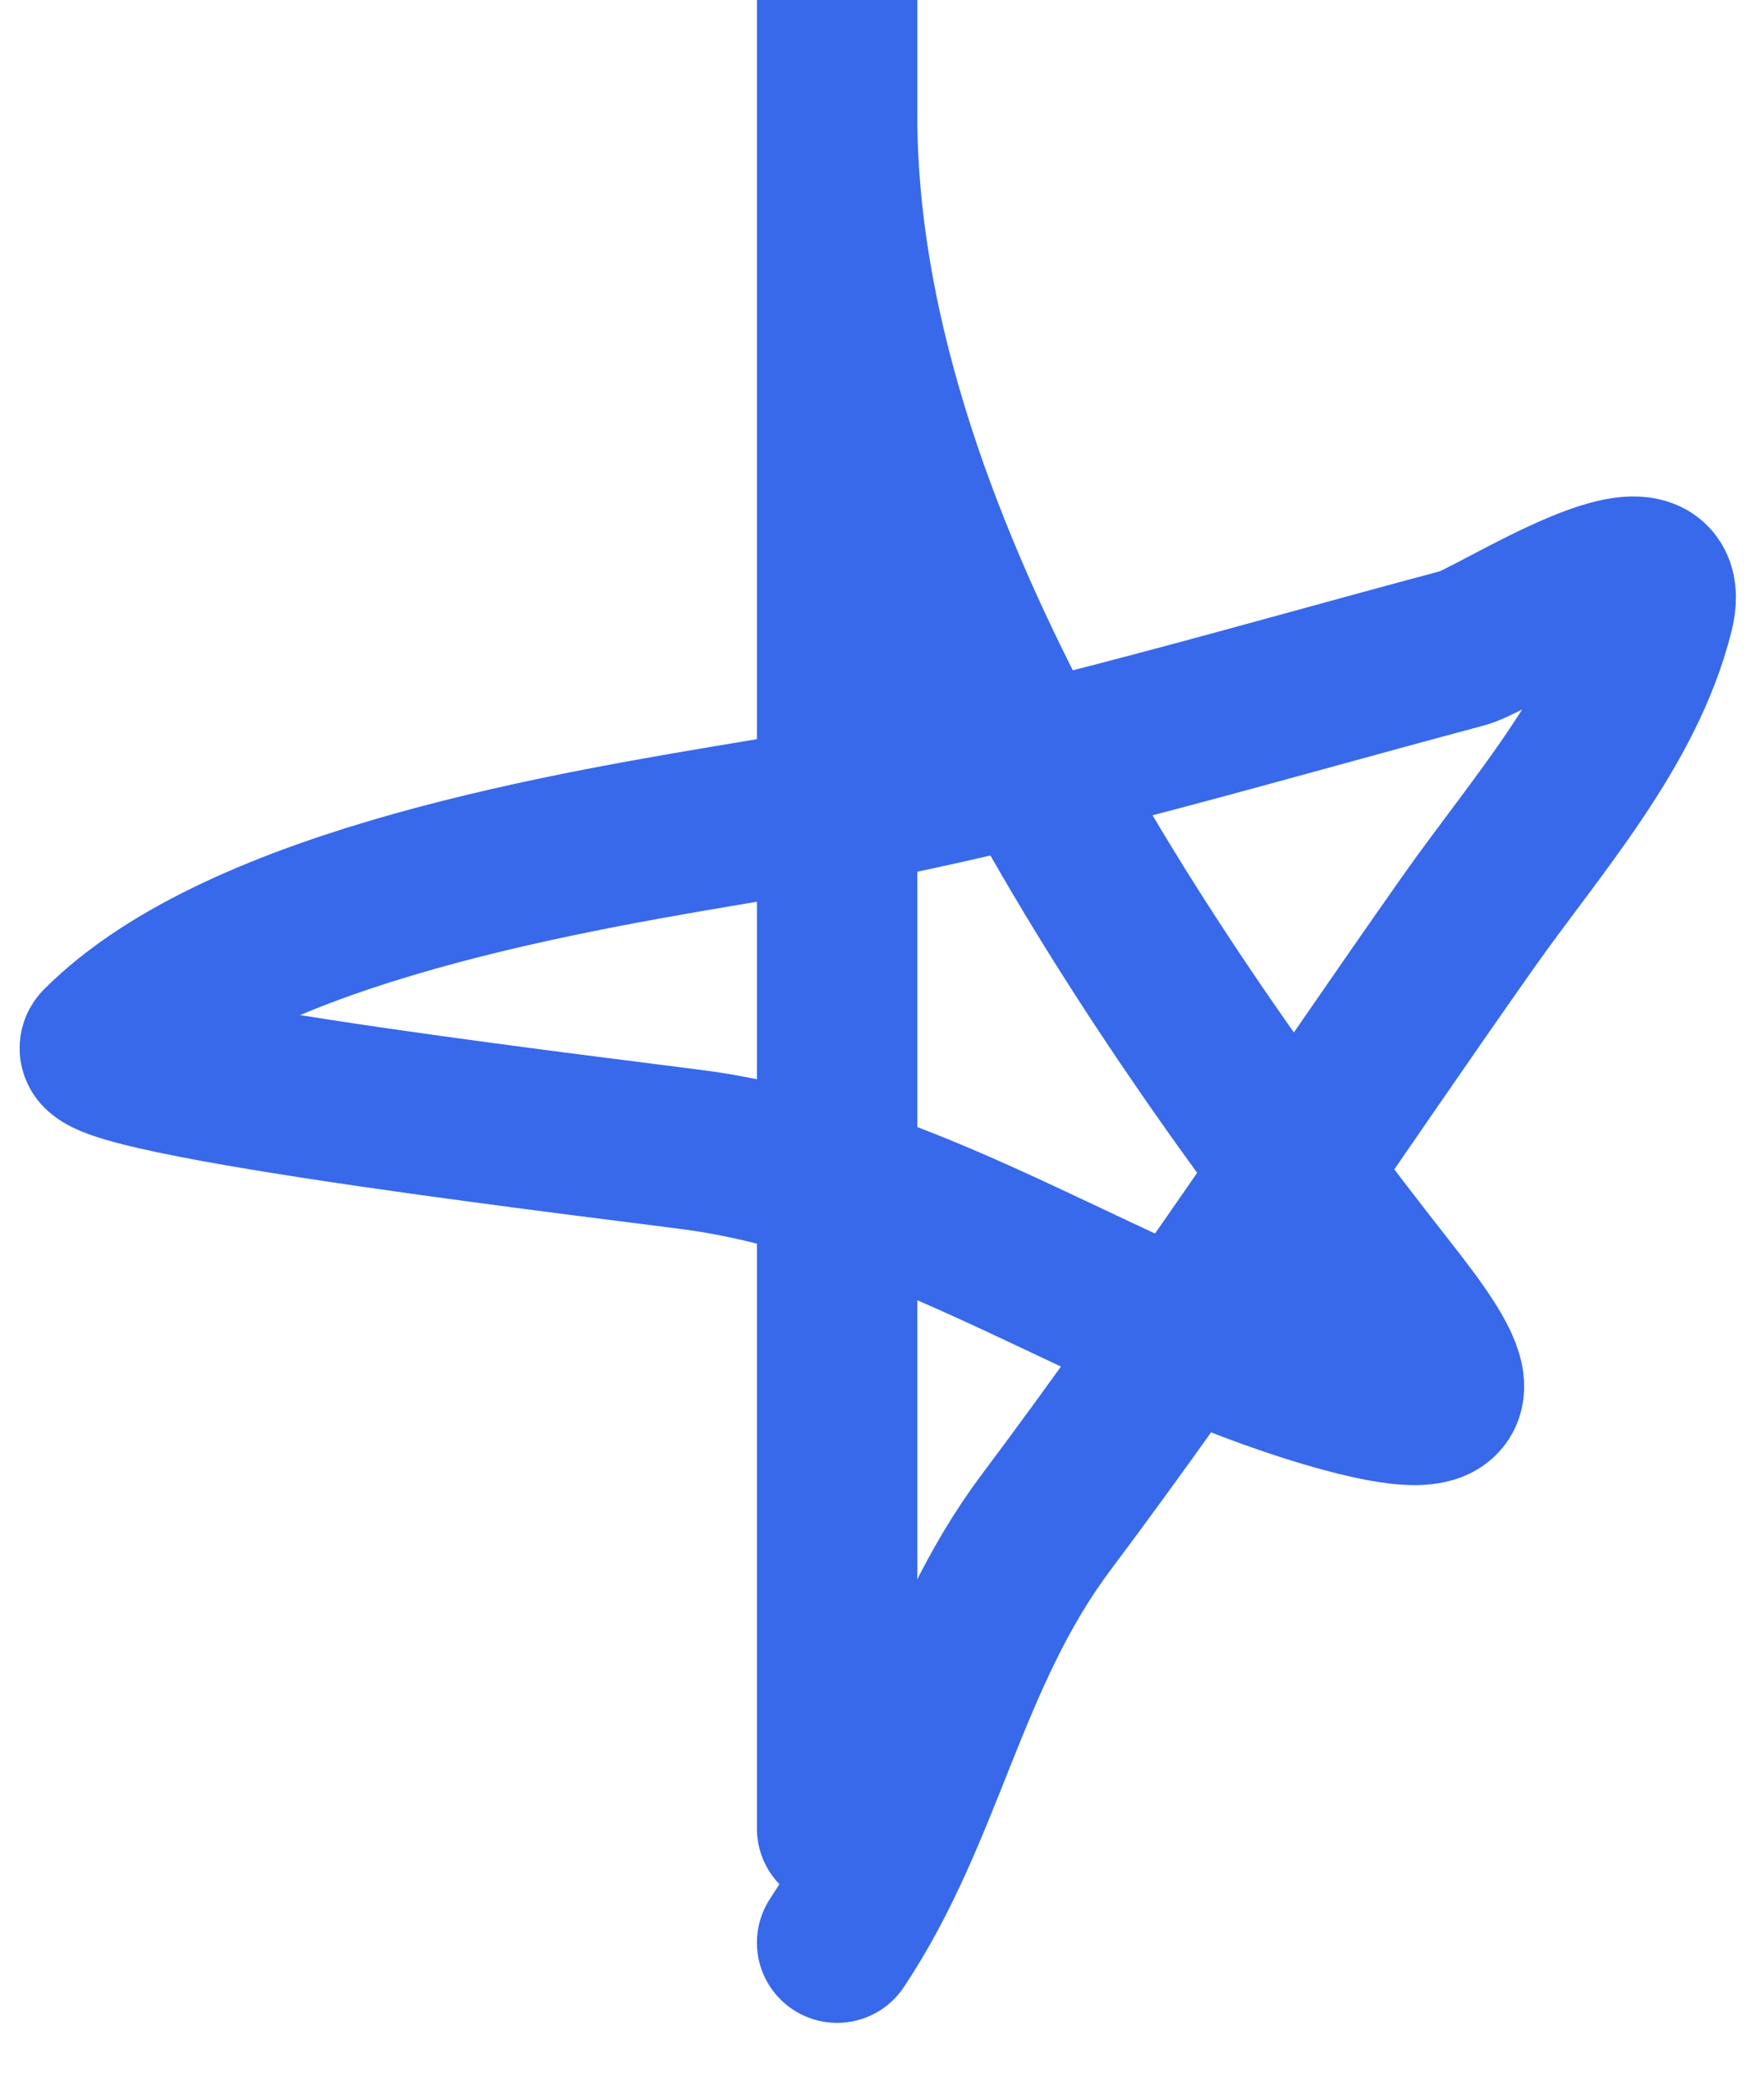 <svg width="22" height="26" viewBox="0 0 22 26" fill="none" xmlns="http://www.w3.org/2000/svg">
<path d="M10.44 22.805C10.44 15.681 10.44 -5.69 10.44 1.434C10.44 6.635 14.205 12.164 17.3 16.103C18.127 17.156 18.595 17.902 16.588 17.317C13.888 16.529 11.617 14.794 8.805 14.362C8.187 14.267 0.875 13.426 1.259 13.043C3.028 11.273 7.201 10.606 9.517 10.22C12.518 9.719 15.325 8.862 18.25 8.082C18.631 7.981 20.918 6.461 20.624 7.634C20.264 9.078 19.142 10.319 18.303 11.512C16.581 13.958 14.852 16.58 13.052 18.979C11.799 20.65 11.544 22.574 10.44 24.229" stroke="#3769EA" stroke-width="2" stroke-linecap="round"/>
</svg>
